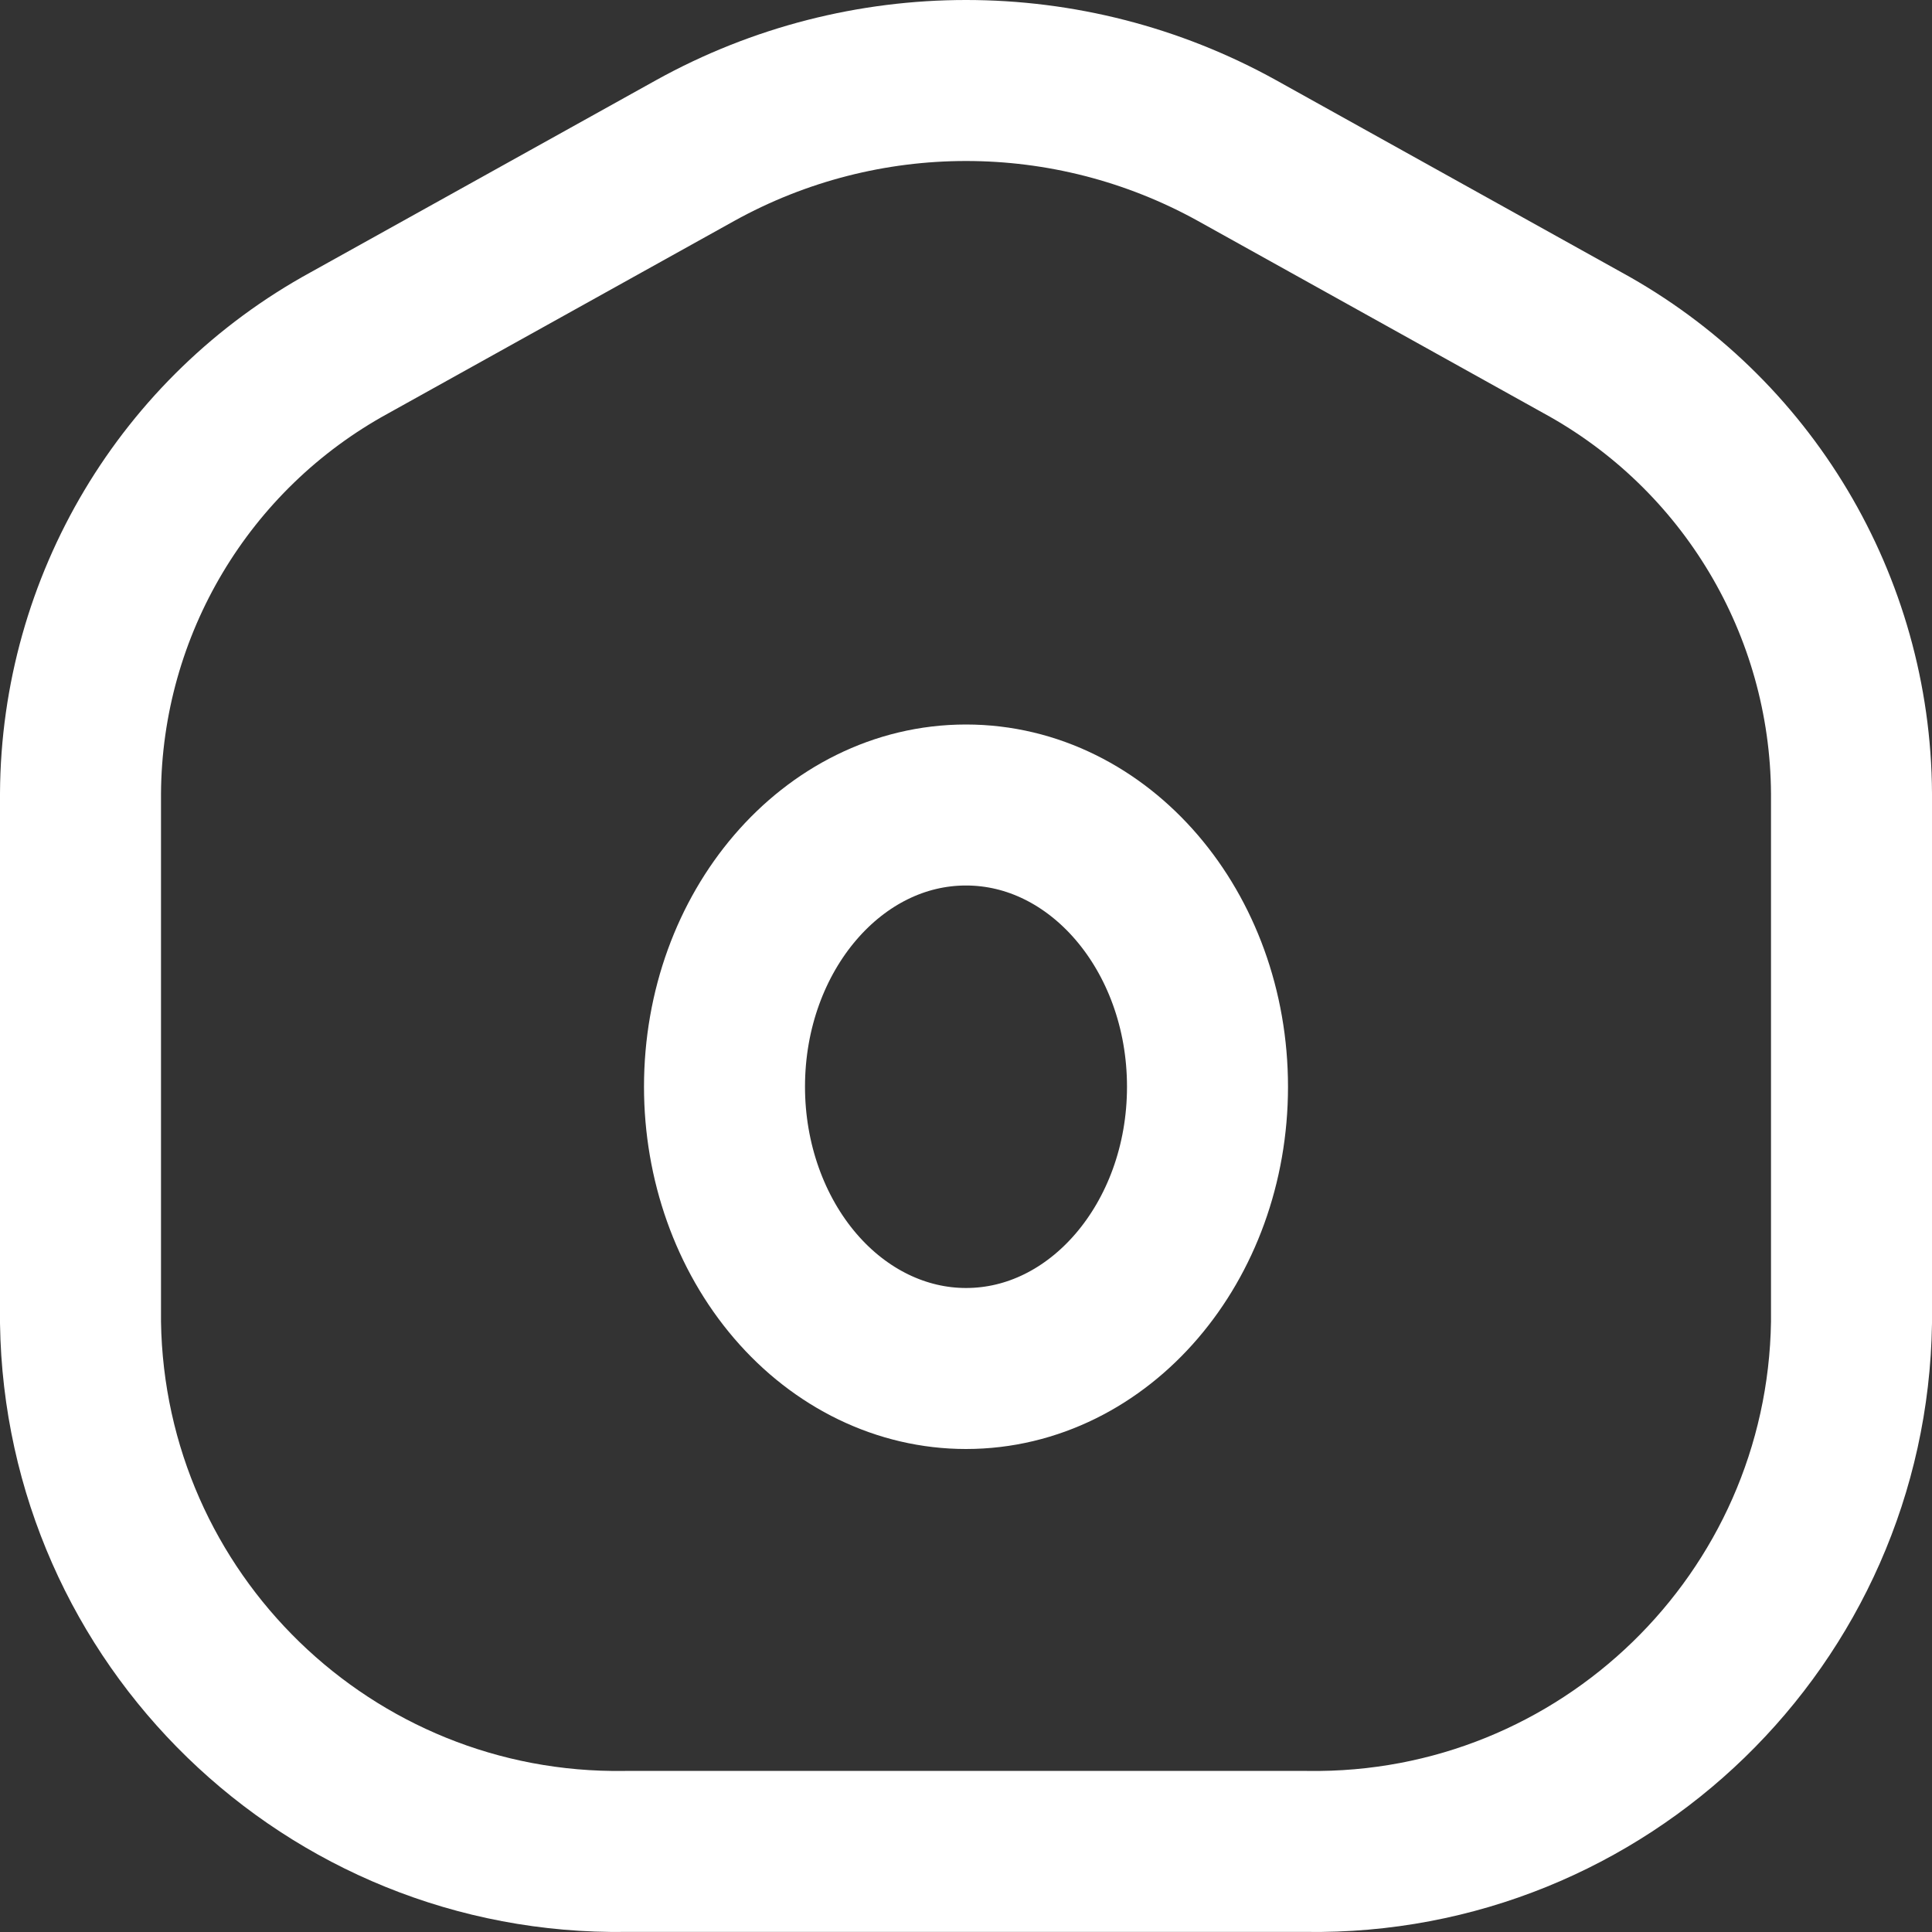 <svg width="24" height="24" viewBox="0 0 24 24" fill="none" xmlns="http://www.w3.org/2000/svg">
<rect x="0" y="0" width="24" height="24" fill="#333333" stroke="none"/>
<path fill-rule="evenodd" clip-rule="evenodd" d="M9 13.5C9 11.567 10.343 10 12 10C13.657 10 15 11.567 15 13.5C15 15.433 13.657 17 12 17C11.204 17 10.441 16.631 9.879 15.975C9.316 15.318 9 14.428 9 13.5Z" stroke="white" stroke-width="2" stroke-linecap="round" stroke-linejoin="round"/>
<path fill-rule="evenodd" clip-rule="evenodd" d="M4.342 4.258L8.636 1.87C10.729 0.71 13.272 0.71 15.366 1.87L19.659 4.258C21.708 5.378 22.987 7.522 23 9.857V16.428C22.945 20.112 19.914 23.053 16.23 22.999H7.77C4.086 23.053 1.055 20.112 1 16.428V9.857C1.013 7.522 2.293 5.378 4.342 4.258Z" stroke="white" stroke-width="2" stroke-linecap="round" stroke-linejoin="round"/>
</svg>
